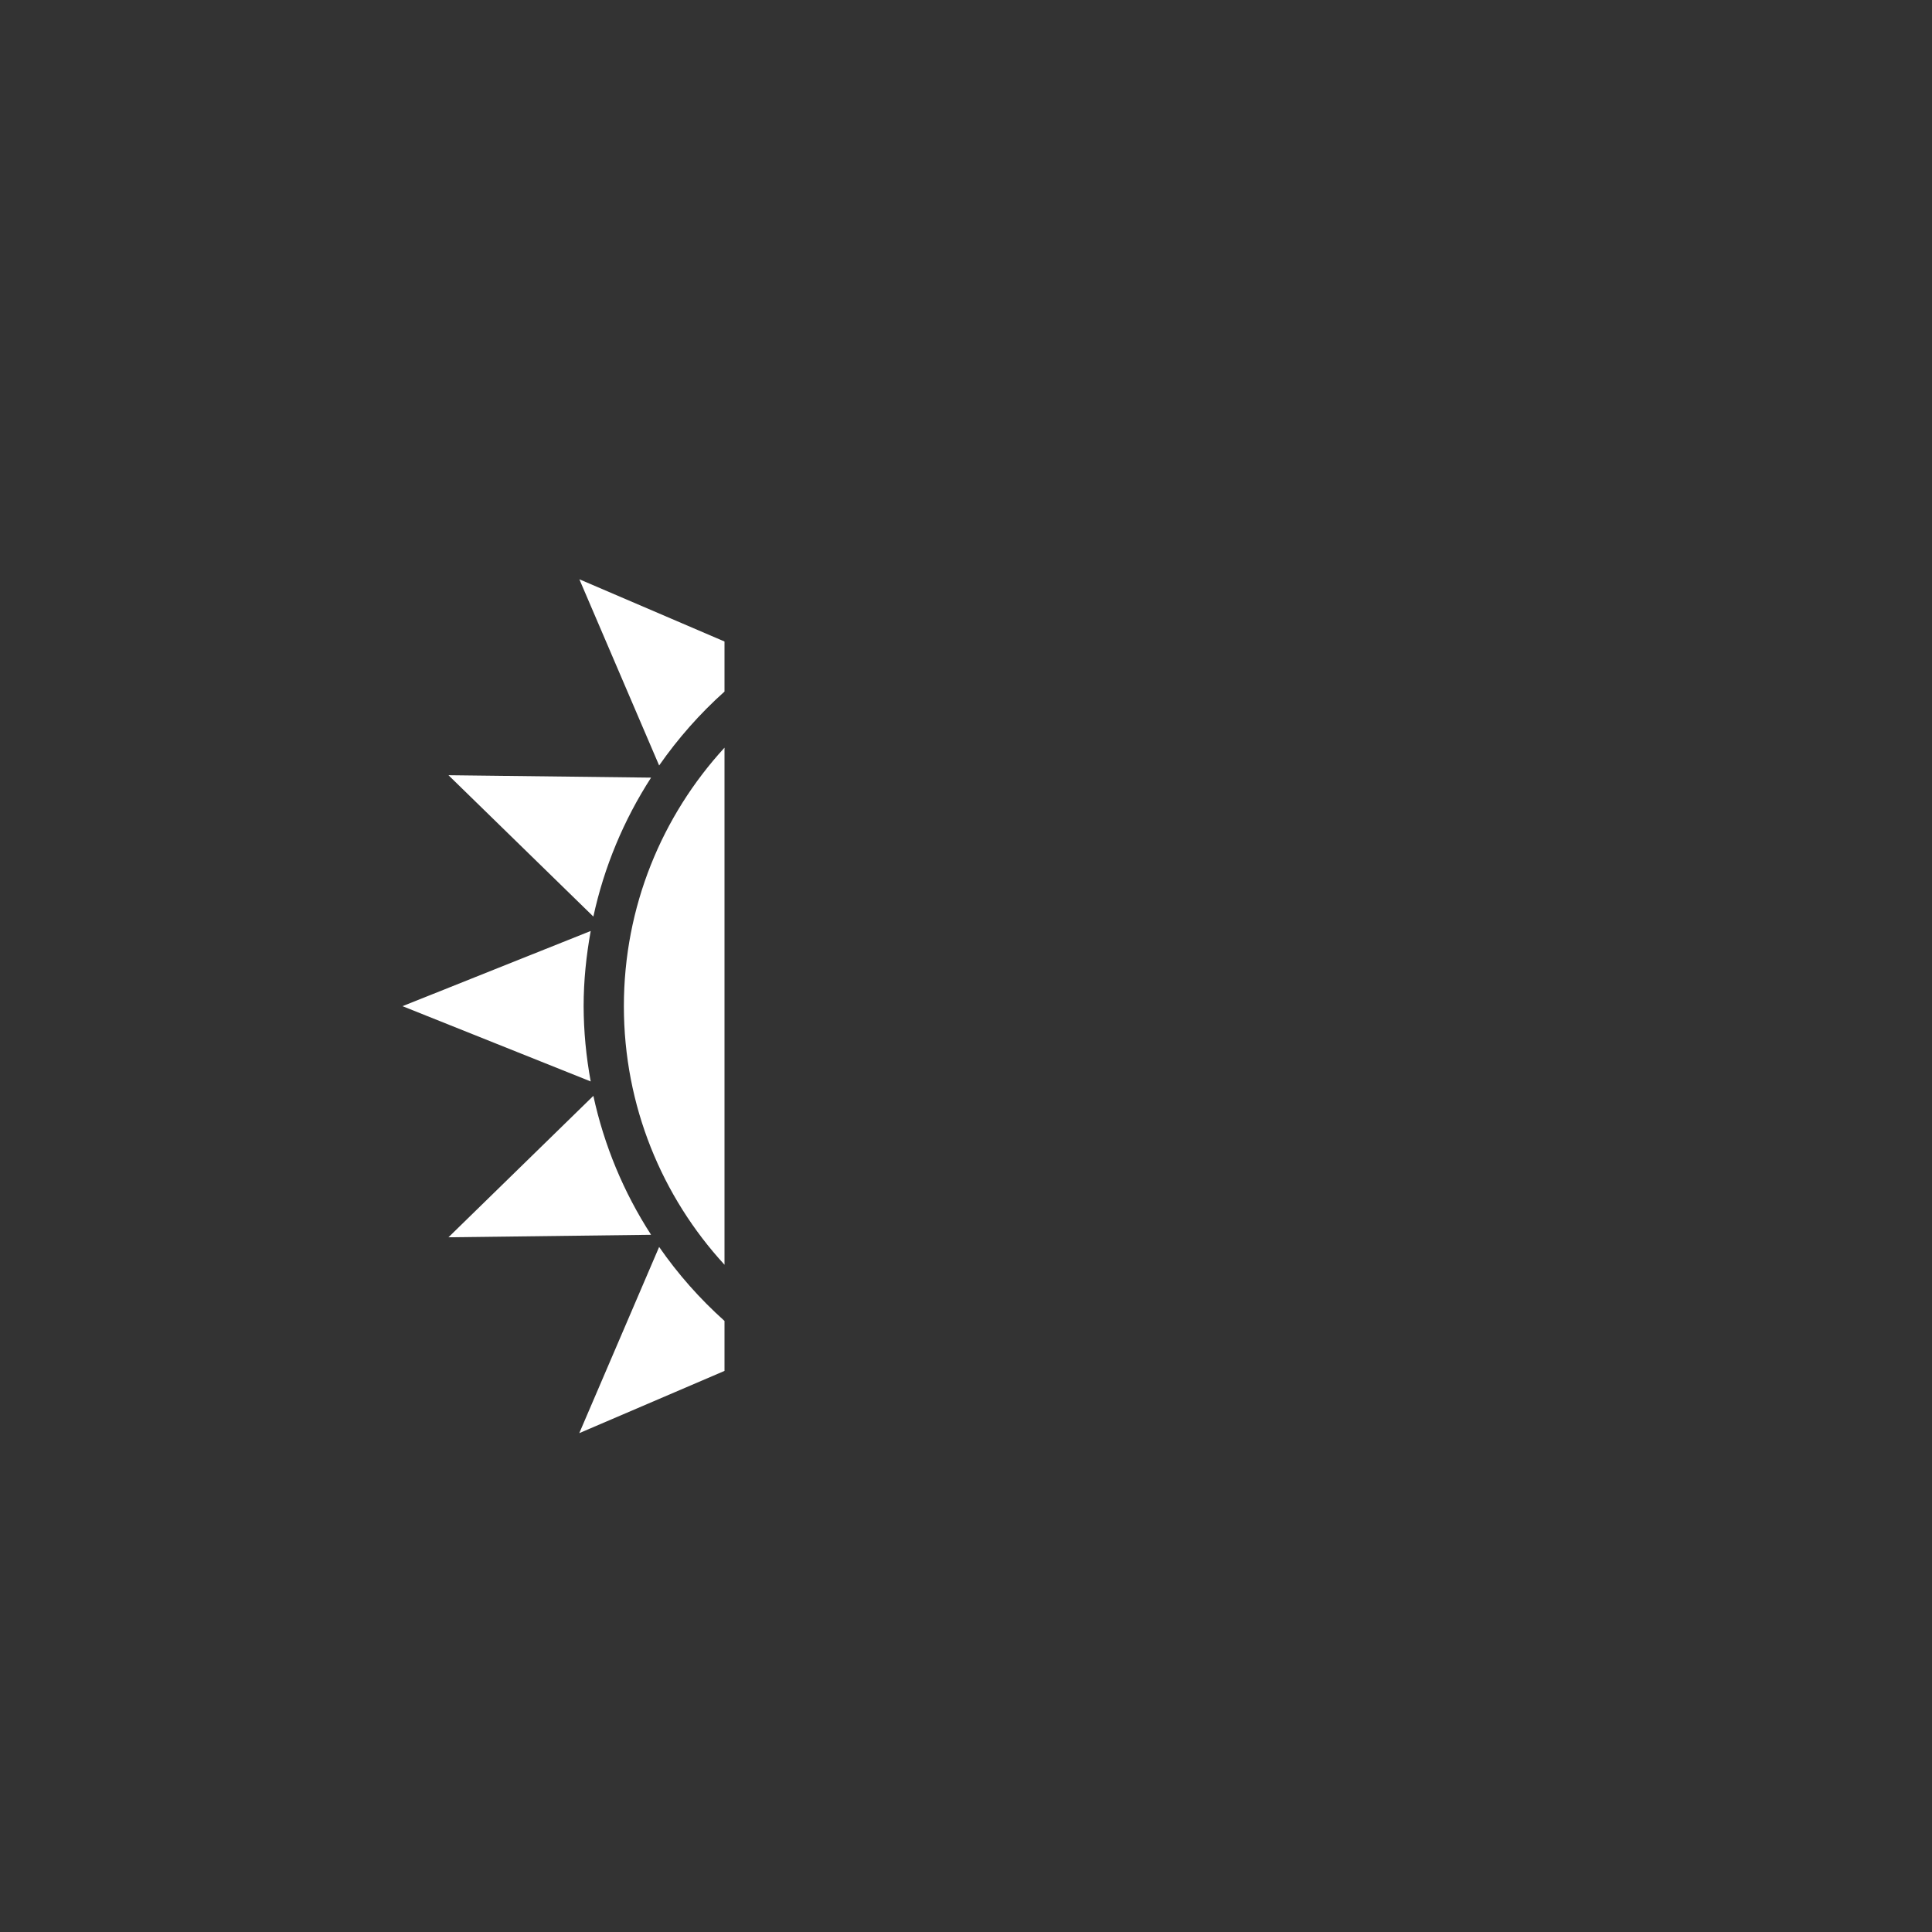 <svg width="24" height="24" viewBox="0 0 24 24" fill="none" xmlns="http://www.w3.org/2000/svg">
<rect x="0" y="0" width="24" height="24" fill="#333333" stroke="none"/>
<path fill-rule="evenodd" clip-rule="evenodd" d="M9 7.969L7.197 7.196L8.188 9.509C8.423 9.172 8.695 8.864 9 8.591V7.969ZM9 9.288C8.224 10.134 7.75 11.261 7.75 12.5C7.75 13.738 8.224 14.866 9 15.711V9.288ZM9 16.409C8.695 16.136 8.422 15.828 8.188 15.49L7.196 17.803L9 17.03V16.409ZM12.5 20L12.5 20L12.5 20H12.5ZM5.571 15.37L7.371 13.613C7.504 14.227 7.747 14.812 8.088 15.339L5.571 15.37ZM5.571 9.63L8.088 9.66C7.747 10.188 7.504 10.772 7.371 11.386L5.571 9.63ZM7.338 11.565C7.283 11.869 7.25 12.18 7.25 12.5C7.251 12.813 7.281 13.126 7.338 13.434L5 12.499L7.338 11.565Z" fill="white"/>
</svg>
